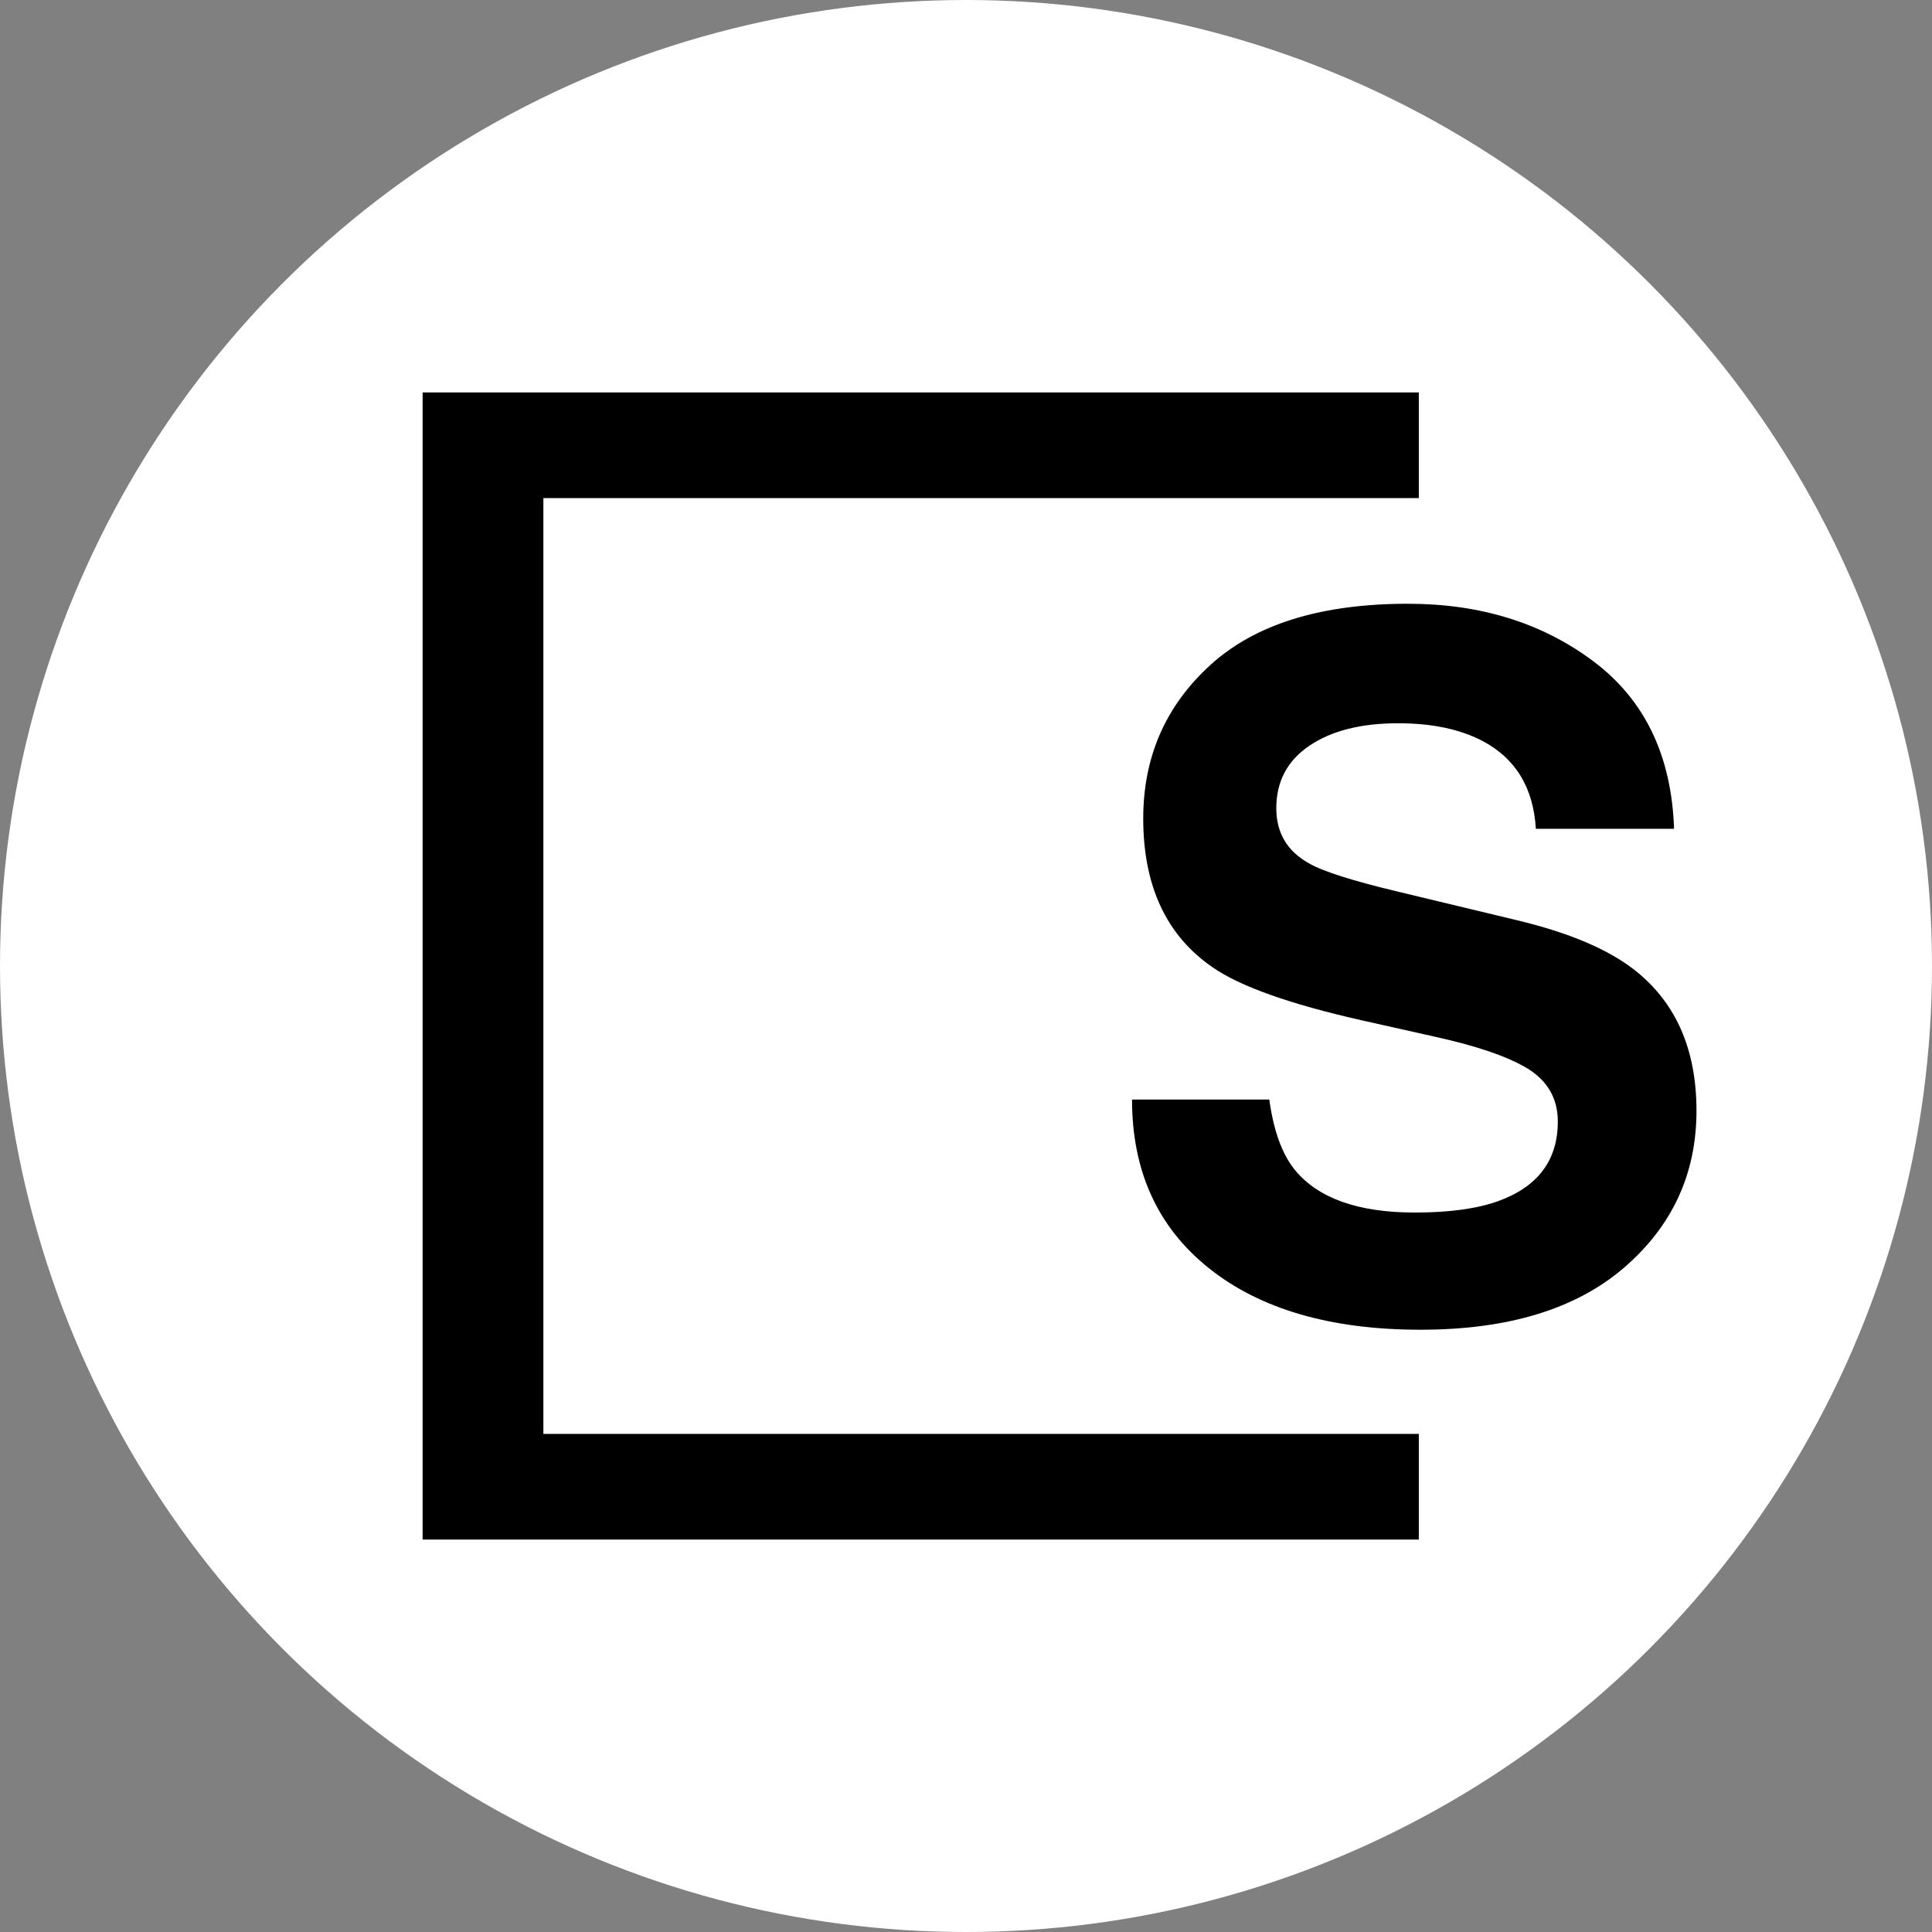 <svg clip-rule="evenodd" fill-rule="evenodd" stroke-linejoin="round" stroke-miterlimit="2" viewBox="0 0 128 128" xmlns="http://www.w3.org/2000/svg">
<rect x="0" y="0" width="128" height="128" fill="#808080" stroke="none"/>
<circle cx="64" cy="64" r="64" fill="#ffffff"/>
<g fill="#000000">
<path fill="#000" d="m84.094 72.849c.288 2.083.856 3.639 1.701 4.67 1.547 1.877 4.196 2.815 7.949 2.815 2.248 0 4.073-.247 5.475-.742 2.66-.949 3.99-2.712 3.99-5.289 0-1.506-.66-2.671-1.979-3.496-1.32-.804-3.392-1.515-6.218-2.134l-4.825-1.082c-4.743-1.073-8.021-2.238-9.836-3.496-3.072-2.103-4.609-5.392-4.609-9.867 0-4.083 1.485-7.475 4.454-10.176 2.97-2.701 7.331-4.052 13.084-4.052 4.805 0 8.903 1.273 12.295 3.82 3.393 2.547 5.171 6.243 5.336 11.089h-9.156c-.165-2.743-1.361-4.691-3.588-5.846-1.484-.763-3.33-1.145-5.536-1.145-2.454 0-4.413.495-5.877 1.485s-2.196 2.371-2.196 4.145c0 1.629.721 2.846 2.165 3.65.928.536 2.907 1.165 5.939 1.887l7.856 1.886c3.444.825 6.042 1.928 7.795 3.31 2.722 2.145 4.083 5.248 4.083 9.31 0 4.166-1.593 7.625-4.779 10.378s-7.686 4.129-13.502 4.129c-5.938 0-10.609-1.356-14.011-4.068-3.403-2.711-5.104-6.438-5.104-11.181z" fill-rule="nonzero"/>
<path fill="#000" d="m28 26v76h66v-7h-58v-62h58v-7z"/></g></svg>